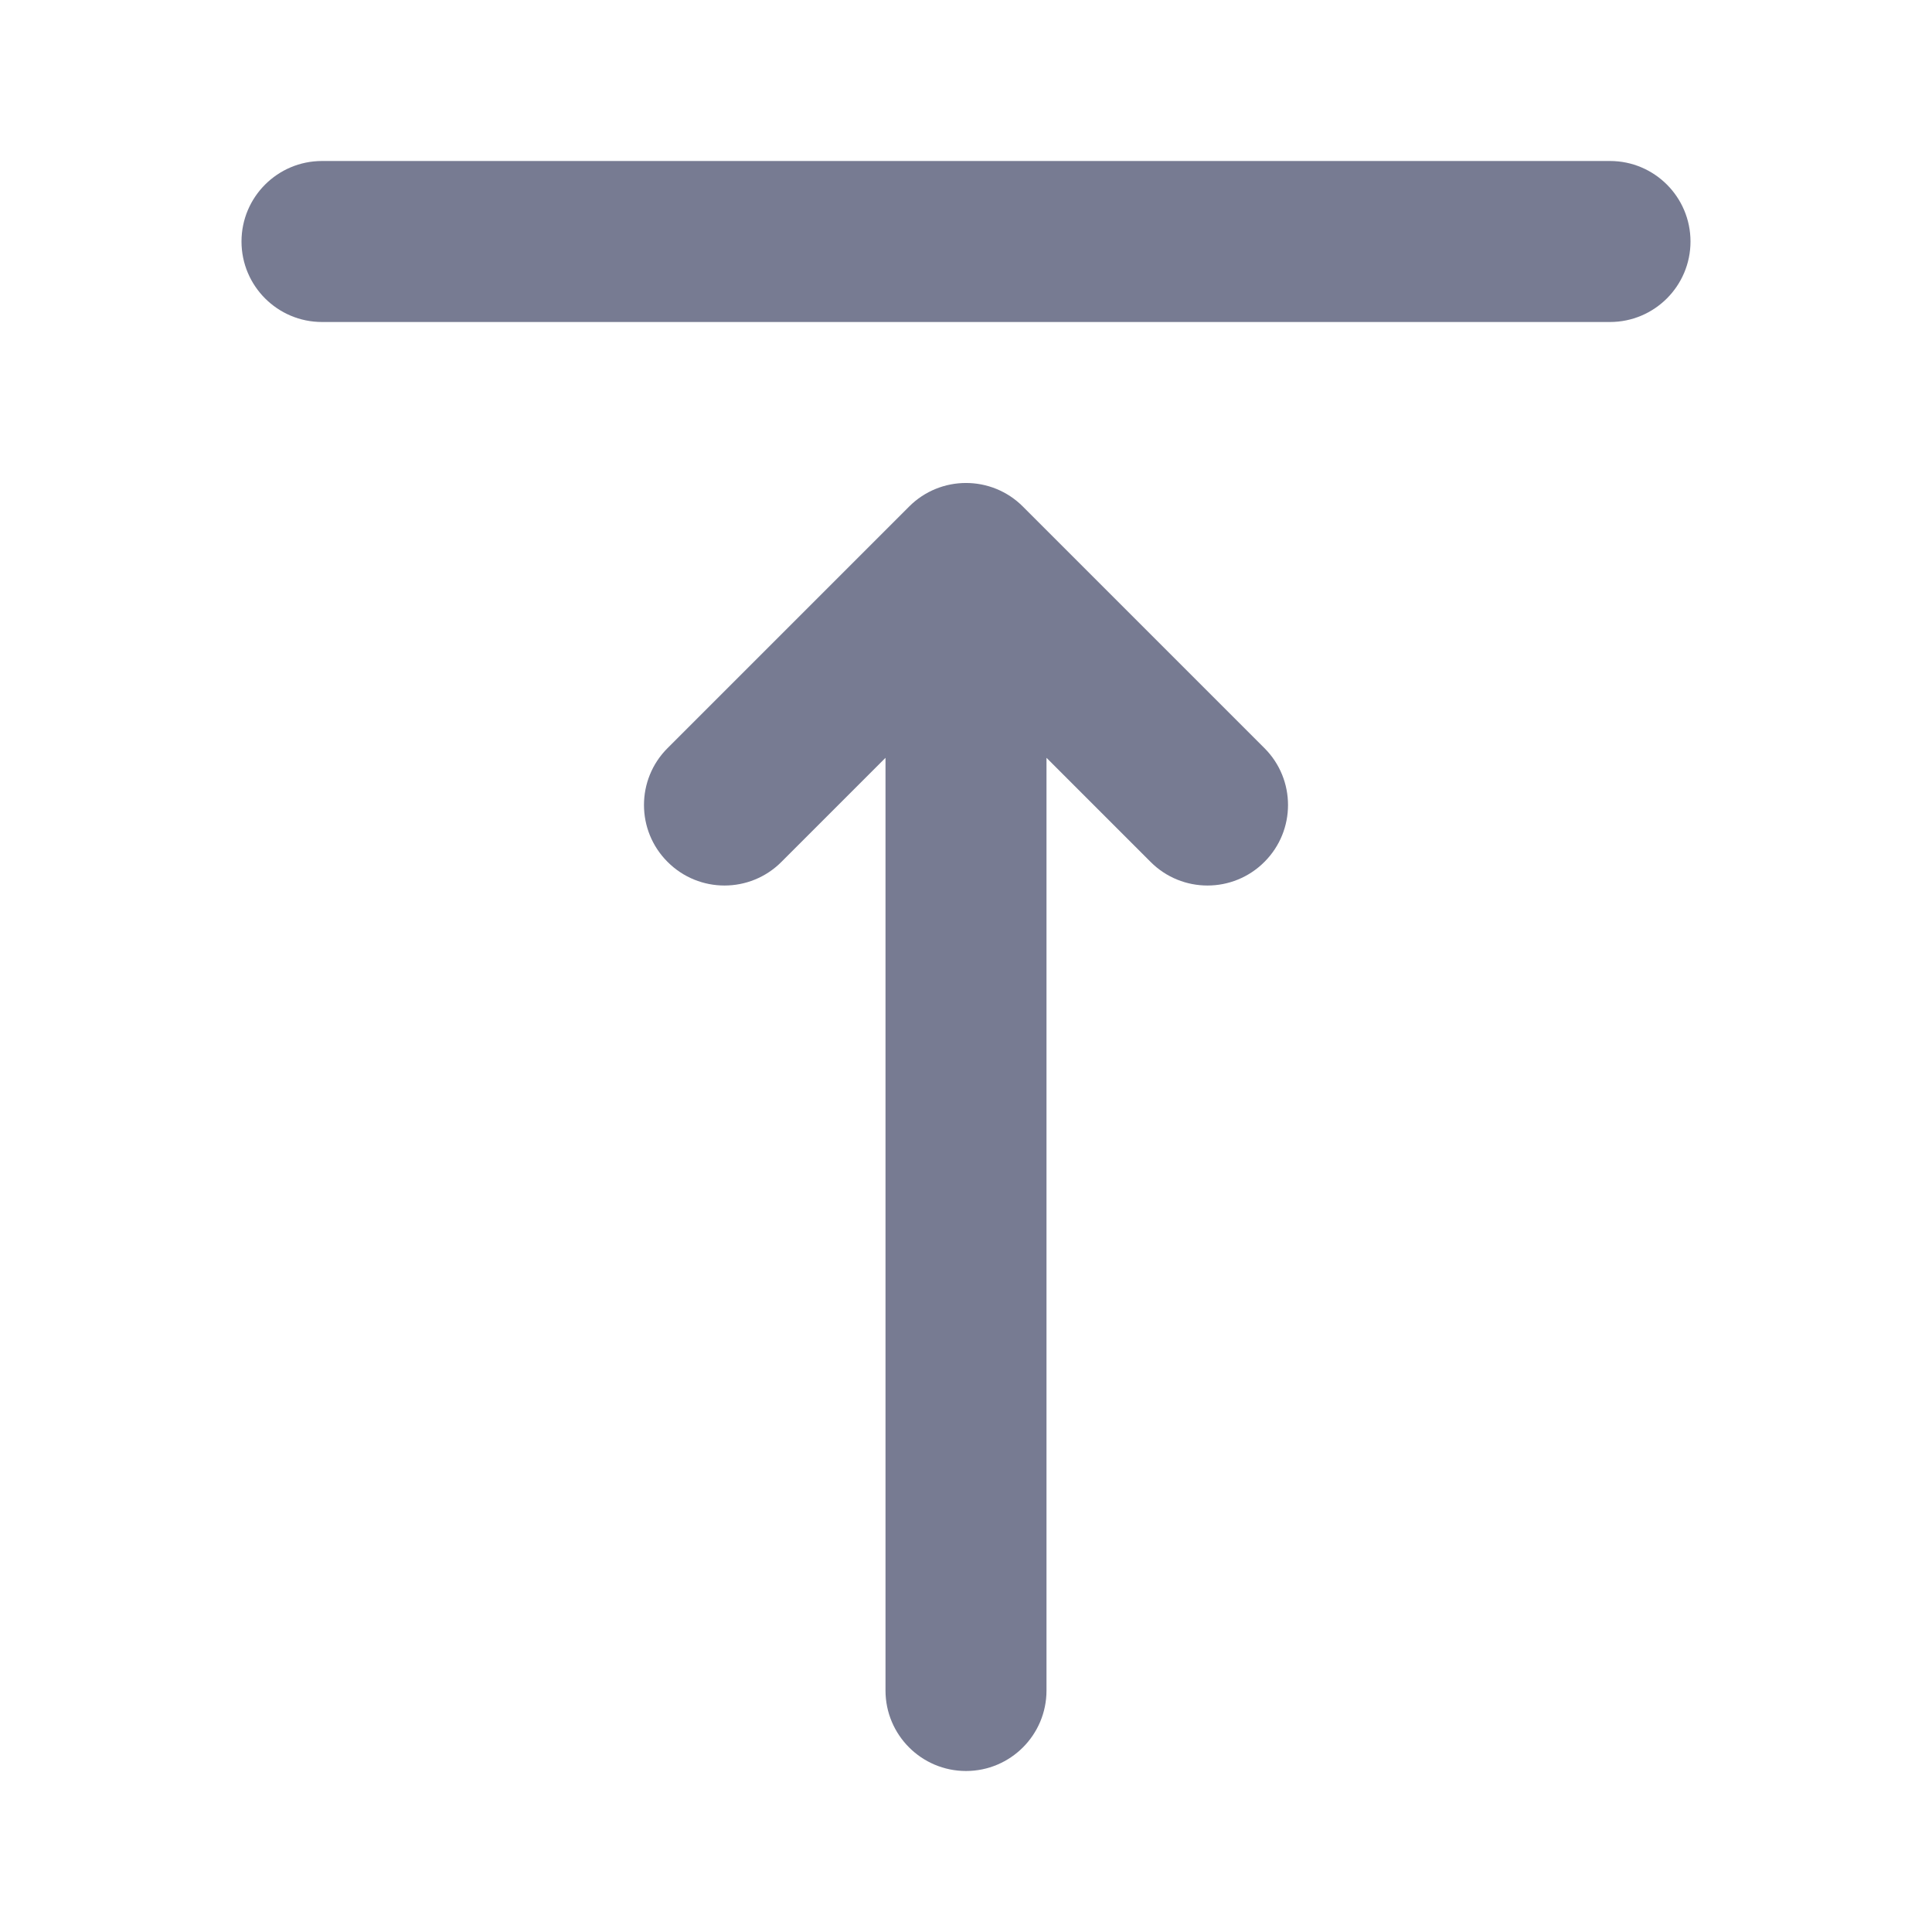 <svg width="24" height="24" viewBox="0 0 24 24" fill="none" xmlns="http://www.w3.org/2000/svg">
<path fill-rule="evenodd" clip-rule="evenodd" d="M13 21C13 21.552 12.552 22 12 22C11.448 22 11 21.552 11 21V9.414L9.707 10.707C9.317 11.098 8.683 11.098 8.293 10.707C7.902 10.317 7.902 9.683 8.293 9.293L11.293 6.293C11.683 5.902 12.317 5.902 12.707 6.293L15.707 9.293C16.098 9.683 16.098 10.317 15.707 10.707C15.317 11.098 14.683 11.098 14.293 10.707L13 9.414V21Z" fill="#777B92"/>
<path fill-rule="evenodd" clip-rule="evenodd" d="M4 2L20 2C20.552 2 21 2.448 21 3C21 3.552 20.552 4 20 4L4 4C3.448 4 3 3.552 3 3C3 2.448 3.448 2 4 2Z" fill="#777B92"/>
</svg>
